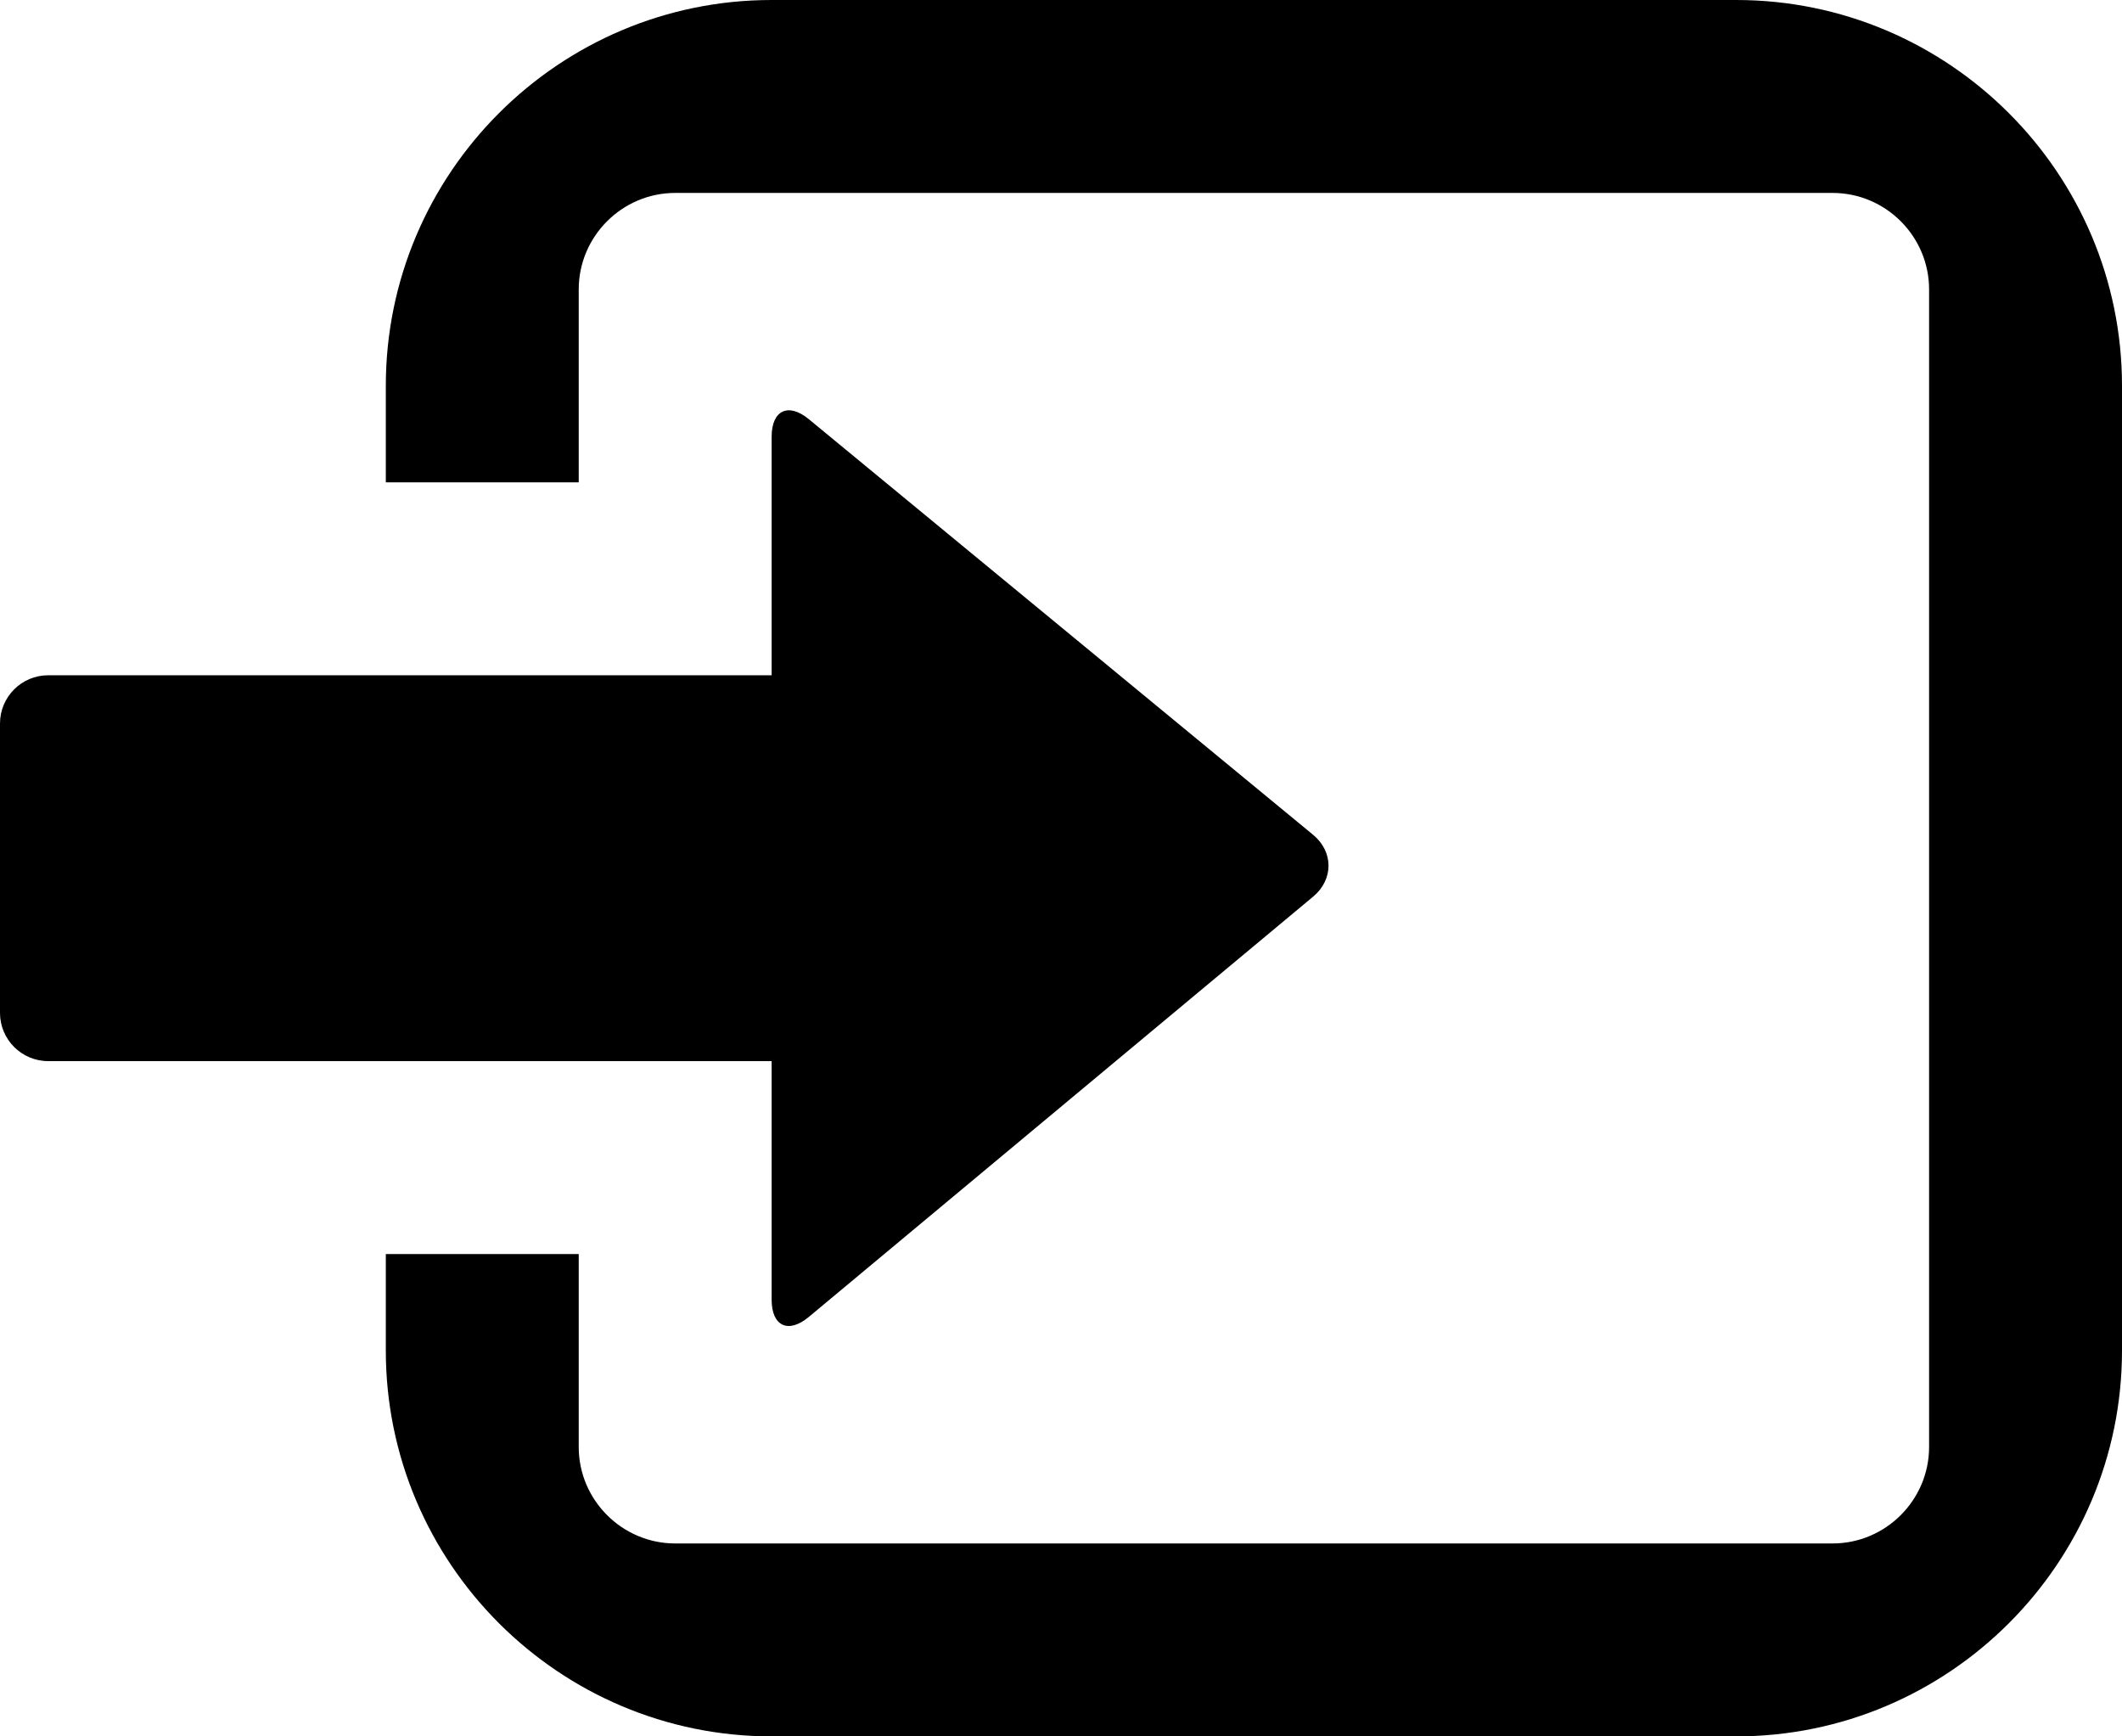 <svg xmlns="http://www.w3.org/2000/svg" xmlns:xlink="http://www.w3.org/1999/xlink" version="1.1" id="Layer_1" x="0px" y="0px" style="enable-background:new 0 0 48 48;" xml:space="preserve" viewBox="14 15 22 18">
<g id="log-in_2_">
	<path d="M36,19v10c0,2.206-1.795,4-4,4H22c-2.205,0-4-1.794-4-4v-1h2v2c0,0.55,0.45,1,1,1h12c0.55,0,1-0.45,1-1V18   c0-0.55-0.45-1-1-1H21c-0.55,0-1,0.45-1,1v2h-2v-1c0-2.206,1.795-4,4-4h10C34.205,15,36,16.794,36,19z M27.614,23.654l-5.229-4.309   C22.174,19.171,22,19.252,22,19.527V22h-7.5c-0.276,0-0.5,0.224-0.5,0.5v3c0,0.276,0.224,0.5,0.5,0.5H22v2.473   c0,0.275,0.173,0.355,0.384,0.18l5.231-4.359C27.827,24.117,27.826,23.829,27.614,23.654z"/>
</g>
</svg>